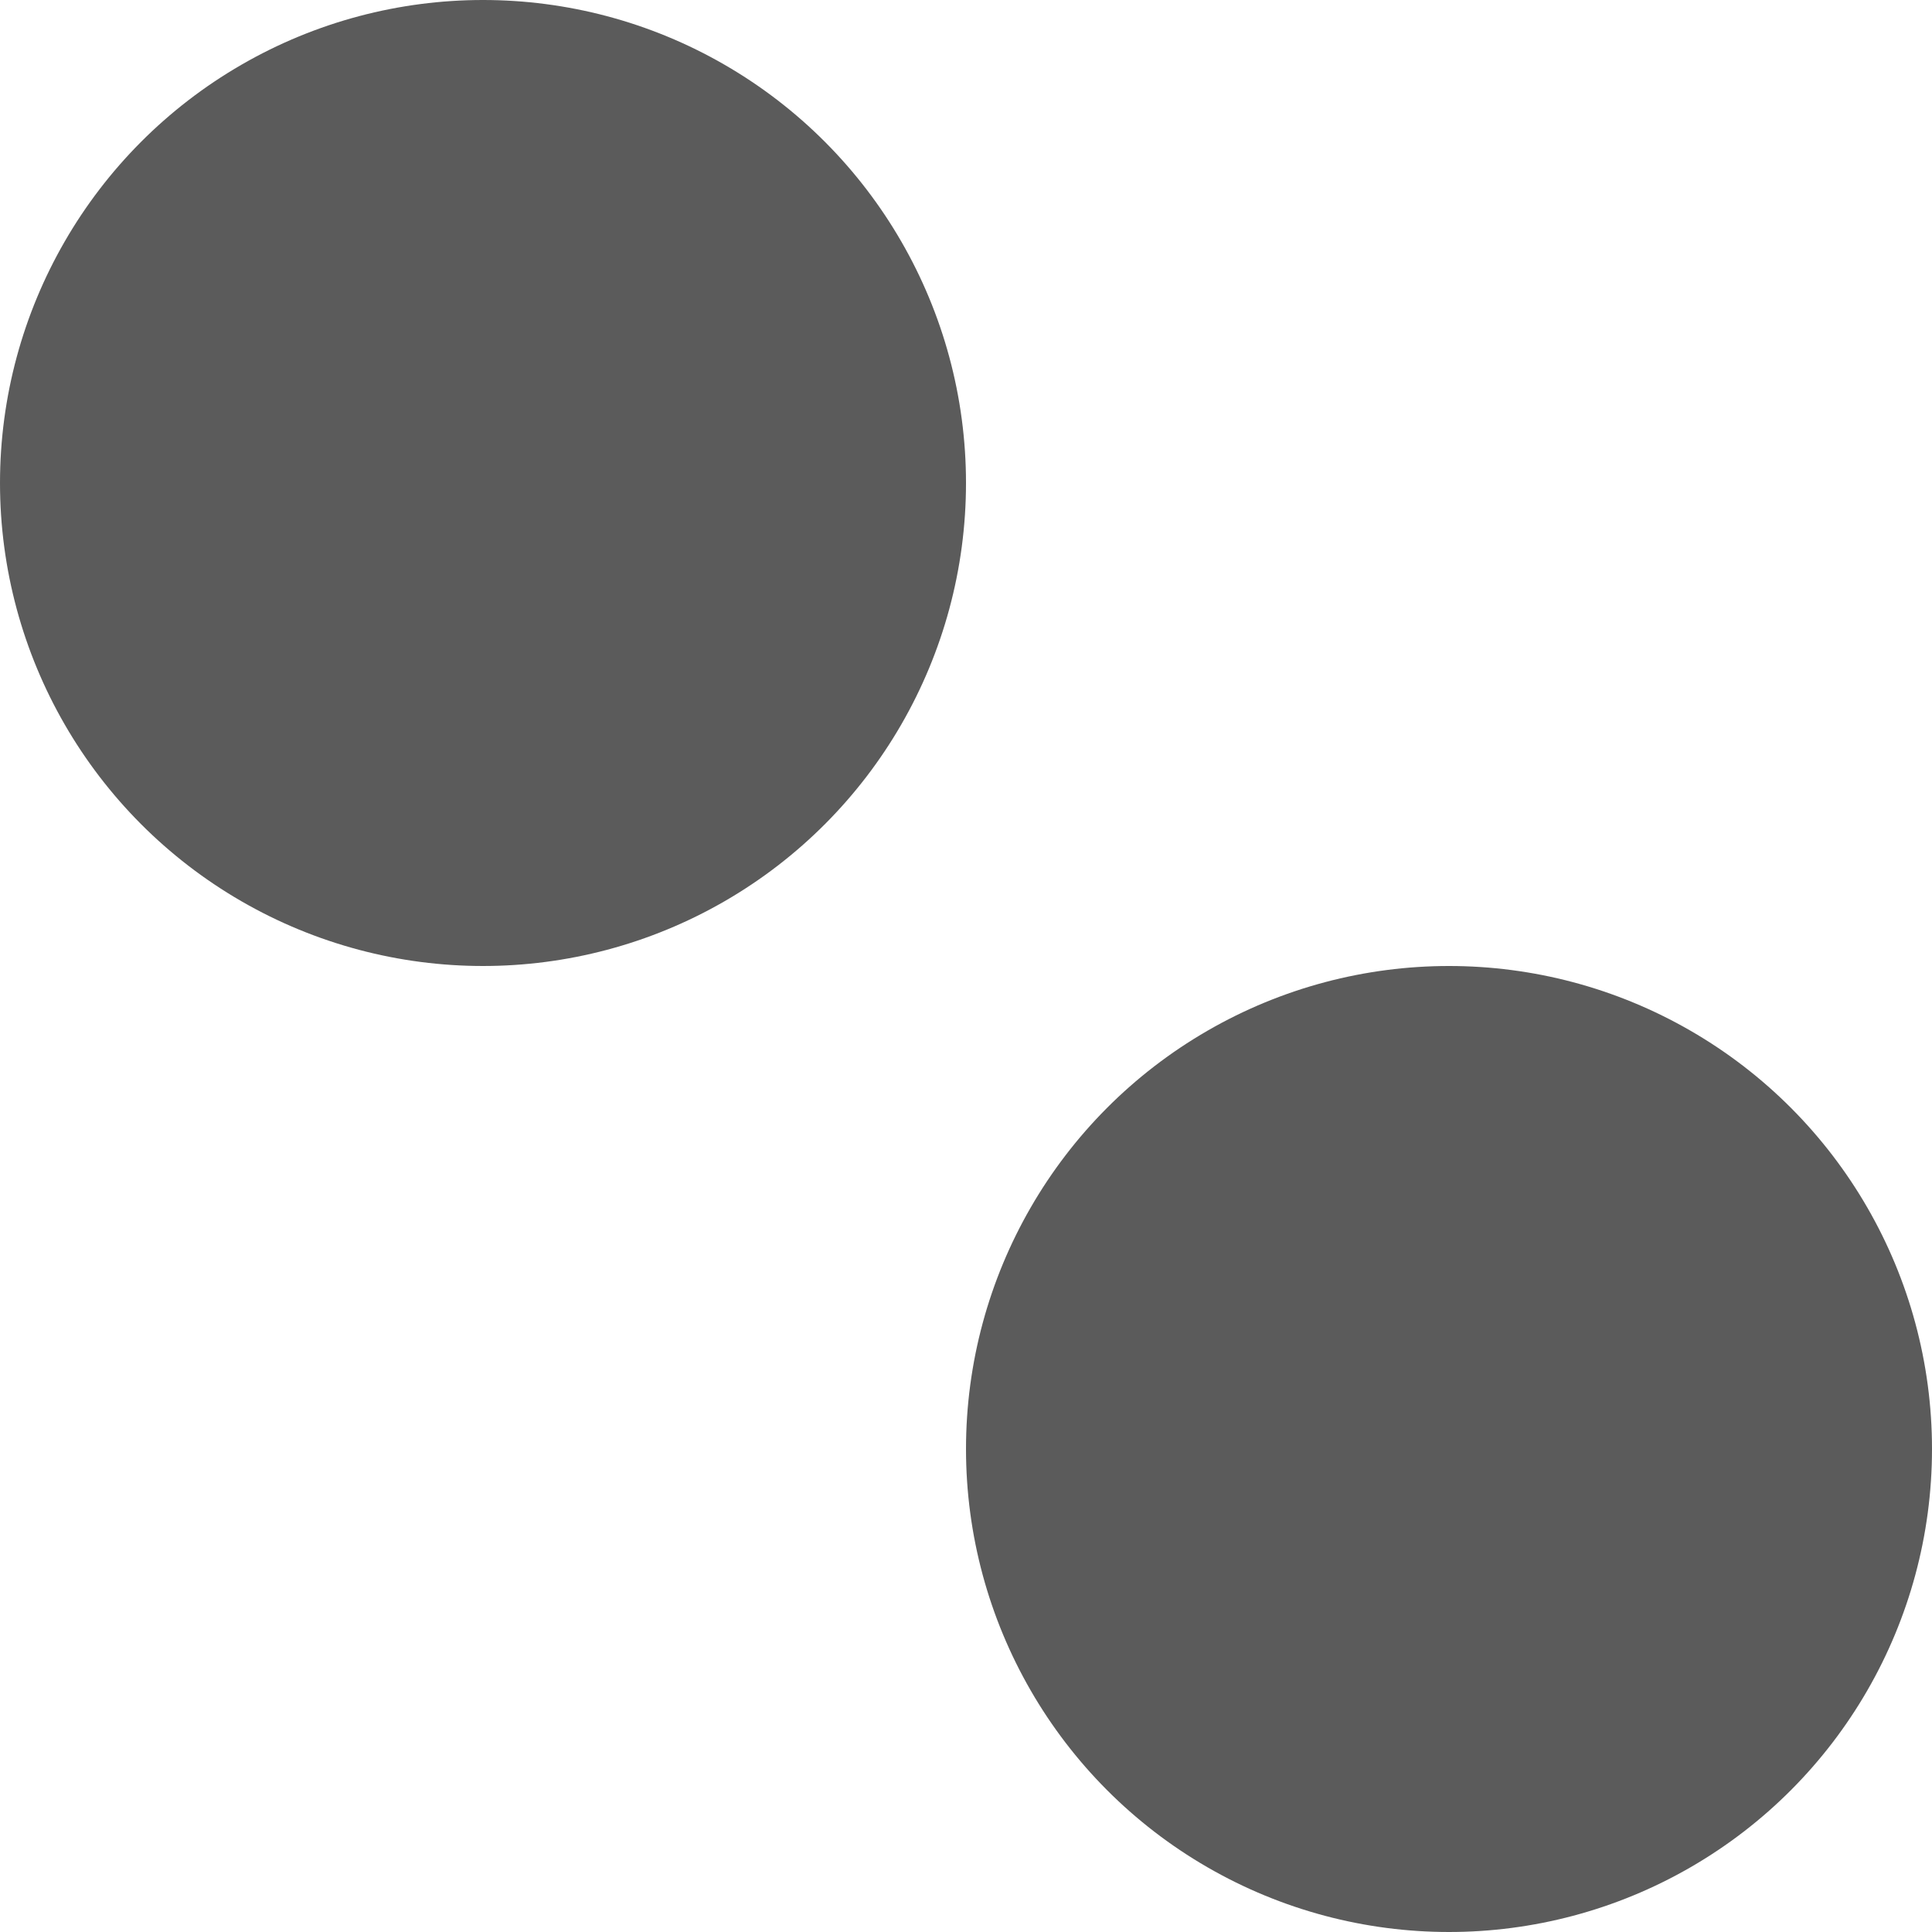 <?xml version="1.0" encoding="utf-8"?>
<svg xmlns="http://www.w3.org/2000/svg" width="200px" height="200px" viewBox="0 0 100 100">
    <circle cx="25" cy="25" r="25" fill="rgba(51, 51, 51, 0.8)"/>
    <circle cx="75" cy="75" r="25" fill="rgba(51, 51, 51, 0.8)"/>
</svg>
